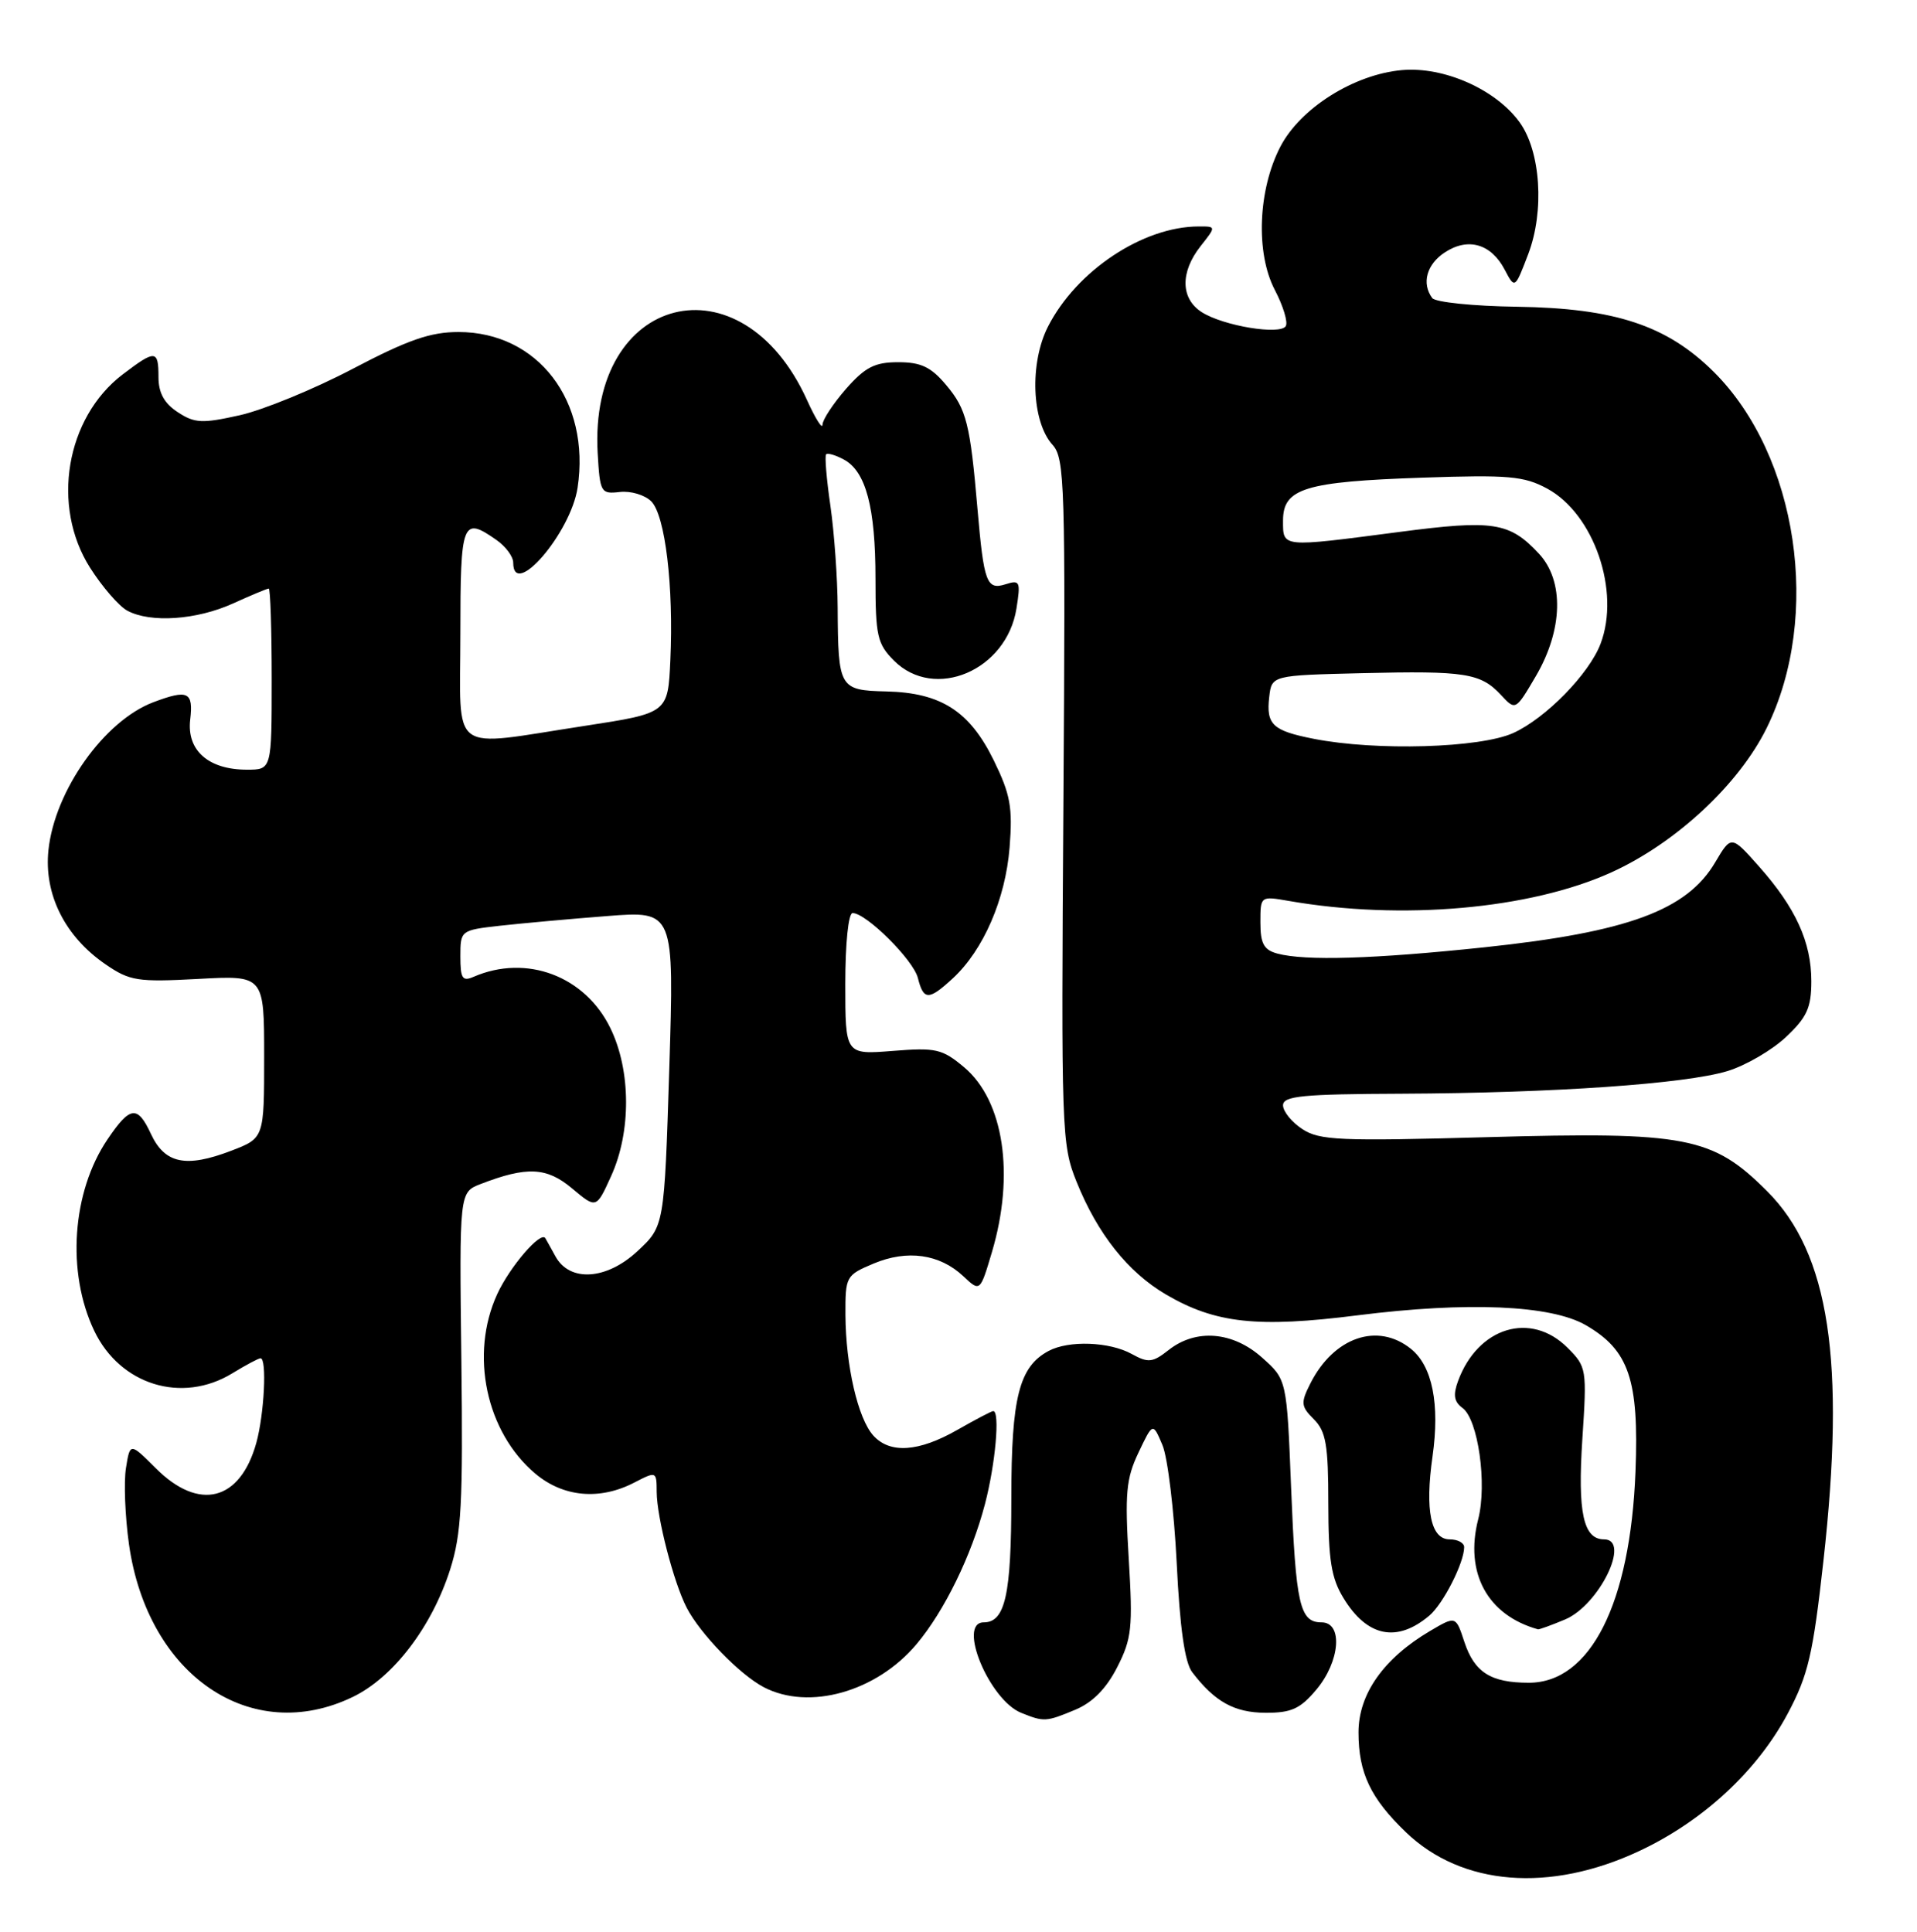 <?xml version="1.0" encoding="UTF-8" standalone="no"?>
<!DOCTYPE svg PUBLIC "-//W3C//DTD SVG 1.1//EN" "http://www.w3.org/Graphics/SVG/1.1/DTD/svg11.dtd" >
<svg xmlns="http://www.w3.org/2000/svg" xmlns:xlink="http://www.w3.org/1999/xlink" version="1.1" viewBox="0 0 254 256">
 <g >
 <path fill="currentColor"
d=" M 217.22 245.29 C 225.66 241.33 232.82 234.70 236.87 227.09 C 239.58 222.00 240.22 219.28 241.60 206.86 C 244.56 180.37 242.38 166.10 234.14 157.86 C 226.90 150.62 223.47 149.96 197.03 150.70 C 177.55 151.24 174.84 151.13 172.56 149.63 C 171.15 148.71 170.00 147.29 170.00 146.48 C 170.00 145.24 172.55 144.99 185.75 144.94 C 205.88 144.85 223.29 143.64 228.89 141.94 C 231.31 141.20 234.79 139.17 236.64 137.43 C 239.42 134.81 240.00 133.54 240.00 130.03 C 240.00 124.85 237.93 120.31 233.08 114.84 C 229.39 110.68 229.39 110.68 227.26 114.28 C 223.51 120.64 215.66 123.53 196.67 125.54 C 181.97 127.09 172.95 127.36 169.25 126.37 C 167.46 125.89 167.00 125.05 167.00 122.25 C 167.00 118.74 167.00 118.74 170.75 119.39 C 185.72 122.00 202.74 120.49 213.50 115.61 C 222.04 111.73 230.41 103.95 234.09 96.46 C 241.38 81.66 238.22 60.39 227.08 49.29 C 220.88 43.13 213.99 40.84 201.00 40.65 C 195.22 40.57 190.17 40.05 189.77 39.50 C 188.33 37.55 189.03 35.02 191.45 33.44 C 194.52 31.43 197.57 32.31 199.36 35.72 C 200.72 38.31 200.72 38.31 202.49 33.67 C 204.66 27.98 204.14 20.03 201.33 16.18 C 198.16 11.83 191.31 8.80 185.76 9.29 C 179.41 9.85 172.28 14.34 169.64 19.45 C 166.68 25.17 166.36 33.52 168.90 38.40 C 170.02 40.54 170.68 42.71 170.36 43.22 C 169.61 44.43 162.11 43.19 159.25 41.38 C 156.43 39.59 156.35 36.09 159.07 32.63 C 161.15 30.00 161.15 30.00 158.82 30.01 C 151.44 30.02 142.63 35.88 138.86 43.28 C 136.39 48.12 136.69 55.89 139.46 58.95 C 141.08 60.74 141.18 64.20 140.90 106.19 C 140.60 150.04 140.65 151.67 142.65 156.63 C 145.43 163.53 149.45 168.59 154.49 171.55 C 161.03 175.38 166.62 175.99 179.87 174.31 C 194.44 172.47 205.50 172.95 210.11 175.61 C 215.84 178.92 217.17 182.85 216.70 195.00 C 216.02 212.51 210.73 223.00 202.57 223.00 C 197.52 223.00 195.36 221.63 194.02 217.57 C 192.89 214.13 192.89 214.13 189.48 216.14 C 183.33 219.77 180.00 224.49 180.00 229.58 C 180.00 234.95 181.60 238.32 186.29 242.82 C 193.69 249.93 205.36 250.86 217.22 245.29 Z  M 142.47 226.58 C 144.77 225.62 146.59 223.77 148.03 220.94 C 149.96 217.16 150.11 215.71 149.56 206.62 C 149.03 197.90 149.21 195.94 150.85 192.50 C 152.75 188.50 152.75 188.50 154.02 191.50 C 154.72 193.15 155.56 200.18 155.91 207.11 C 156.33 215.75 156.98 220.32 157.97 221.61 C 160.96 225.52 163.55 226.96 167.66 226.98 C 171.09 227.00 172.28 226.46 174.41 223.92 C 177.57 220.17 177.97 215.00 175.11 215.00 C 172.21 215.00 171.69 212.68 171.07 197.17 C 170.50 182.83 170.50 182.83 167.23 179.92 C 163.36 176.45 158.47 176.05 154.85 178.90 C 152.72 180.58 152.14 180.64 149.97 179.44 C 147.02 177.80 141.61 177.60 138.94 179.03 C 135.03 181.12 134.00 185.18 134.00 198.52 C 134.00 211.34 133.19 215.00 130.34 215.00 C 126.81 215.00 131.08 225.29 135.31 226.99 C 138.33 228.21 138.61 228.19 142.47 226.58 Z  M 46.77 224.87 C 52.11 222.28 57.21 215.61 59.64 208.00 C 61.14 203.30 61.36 199.25 61.13 180.25 C 60.86 158.01 60.86 158.01 63.68 156.91 C 69.82 154.54 72.45 154.67 75.81 157.50 C 79.01 160.19 79.01 160.19 80.98 155.84 C 83.64 149.98 83.61 141.89 80.89 136.28 C 77.53 129.34 69.76 126.41 62.75 129.45 C 61.27 130.10 61.00 129.67 61.00 126.74 C 61.00 123.30 61.04 123.27 66.25 122.68 C 69.14 122.36 75.51 121.78 80.41 121.40 C 89.33 120.70 89.33 120.70 88.68 141.60 C 88.02 162.50 88.02 162.50 84.46 165.81 C 80.35 169.63 75.49 169.94 73.60 166.50 C 73.00 165.40 72.39 164.32 72.26 164.09 C 71.66 163.09 67.55 167.86 65.88 171.50 C 62.21 179.49 64.40 189.80 70.93 195.29 C 74.64 198.41 79.46 198.85 84.05 196.47 C 86.97 194.96 87.00 194.97 87.01 197.72 C 87.03 201.10 89.25 209.69 90.98 213.05 C 92.76 216.50 98.00 221.91 101.20 223.59 C 107.19 226.72 116.12 224.21 121.43 217.90 C 125.13 213.51 128.73 206.12 130.51 199.31 C 131.90 193.98 132.52 187.00 131.60 187.00 C 131.38 187.00 129.25 188.12 126.85 189.49 C 121.72 192.42 117.92 192.68 115.71 190.24 C 113.67 187.98 112.06 180.97 112.02 174.26 C 112.00 169.15 112.09 168.99 115.75 167.45 C 120.20 165.58 124.50 166.18 127.63 169.12 C 129.86 171.22 129.86 171.22 131.43 165.93 C 134.48 155.66 133.01 145.87 127.75 141.44 C 124.84 139.00 124.01 138.81 118.28 139.27 C 112.00 139.77 112.00 139.77 112.00 130.38 C 112.00 125.02 112.41 121.00 112.97 121.00 C 114.77 121.00 121.02 127.21 121.62 129.61 C 122.37 132.60 123.06 132.60 126.27 129.63 C 130.31 125.88 133.22 119.17 133.77 112.31 C 134.19 107.00 133.88 105.28 131.68 100.78 C 128.48 94.24 124.68 91.80 117.44 91.63 C 111.20 91.48 111.05 91.21 110.99 80.50 C 110.97 76.65 110.54 70.59 110.03 67.04 C 109.51 63.48 109.26 60.41 109.46 60.21 C 109.66 60.00 110.72 60.31 111.81 60.90 C 114.73 62.46 116.00 67.26 116.00 76.69 C 116.00 84.28 116.24 85.33 118.45 87.55 C 123.83 92.92 133.38 88.85 134.68 80.64 C 135.25 77.06 135.14 76.82 133.23 77.43 C 130.73 78.22 130.36 77.21 129.52 67.50 C 128.55 56.17 128.06 54.22 125.37 51.03 C 123.36 48.63 122.03 48.00 119.01 48.00 C 115.91 48.00 114.64 48.65 112.10 51.53 C 110.40 53.48 108.99 55.62 108.98 56.28 C 108.97 56.95 108.04 55.48 106.92 53.00 C 98.22 33.83 78.00 38.97 79.19 60.05 C 79.49 65.28 79.61 65.49 82.12 65.20 C 83.57 65.03 85.44 65.59 86.29 66.44 C 88.14 68.28 89.27 77.72 88.82 87.50 C 88.50 94.50 88.50 94.50 77.50 96.19 C 59.23 98.98 61.00 100.29 61.00 84.00 C 61.00 69.06 61.26 68.39 65.78 71.56 C 67.00 72.41 68.00 73.76 68.00 74.56 C 68.00 79.50 75.63 70.62 76.53 64.63 C 78.26 53.14 71.28 44.01 60.76 44.00 C 57.03 44.00 54.06 45.03 46.73 48.88 C 41.61 51.57 34.88 54.33 31.76 55.03 C 26.78 56.14 25.80 56.10 23.55 54.62 C 21.76 53.45 21.00 52.06 21.00 49.98 C 21.00 46.34 20.60 46.31 16.24 49.63 C 8.72 55.37 6.75 67.07 11.93 75.23 C 13.55 77.78 15.77 80.34 16.87 80.93 C 19.95 82.58 26.04 82.16 30.86 79.98 C 33.26 78.89 35.39 78.00 35.61 78.00 C 35.82 78.00 36.00 83.40 36.00 90.00 C 36.00 102.00 36.00 102.00 32.72 102.00 C 27.62 102.00 24.73 99.45 25.20 95.38 C 25.64 91.67 24.91 91.33 20.32 93.06 C 13.81 95.52 7.25 104.77 6.42 112.65 C 5.80 118.52 8.61 124.13 14.02 127.82 C 17.20 130.00 18.25 130.16 26.25 129.73 C 35.00 129.25 35.00 129.25 35.00 140.04 C 35.00 150.83 35.00 150.83 30.63 152.50 C 24.63 154.80 21.83 154.21 20.00 150.27 C 18.22 146.44 17.24 146.56 14.25 150.98 C 9.53 157.95 8.79 168.62 12.49 176.37 C 15.92 183.54 24.11 186.06 30.77 182.00 C 32.57 180.90 34.26 180.00 34.52 180.00 C 35.39 180.00 35.01 187.43 33.96 191.22 C 31.81 198.93 26.37 200.31 20.65 194.58 C 17.23 191.17 17.23 191.17 16.69 194.54 C 16.39 196.40 16.57 200.95 17.09 204.66 C 19.56 222.06 33.28 231.40 46.77 224.87 Z  M 189.39 214.10 C 191.23 212.54 194.00 207.09 194.00 205.03 C 194.00 204.46 193.14 204.00 192.08 204.00 C 189.58 204.00 188.79 200.18 189.81 193.00 C 190.79 186.08 189.79 181.06 186.97 178.77 C 182.55 175.19 176.73 177.19 173.62 183.34 C 172.32 185.92 172.37 186.37 174.09 188.09 C 175.69 189.69 176.00 191.49 176.00 199.25 C 176.01 206.74 176.39 209.13 178.01 211.78 C 181.14 216.93 185.10 217.73 189.39 214.10 Z  M 207.36 214.62 C 211.88 212.73 216.14 204.00 212.54 204.00 C 209.79 204.00 209.02 200.46 209.66 190.70 C 210.27 181.42 210.23 181.14 207.69 178.60 C 202.83 173.74 195.83 175.87 193.20 182.99 C 192.51 184.85 192.65 185.76 193.77 186.58 C 195.85 188.09 197.06 196.66 195.86 201.33 C 194.04 208.44 197.08 214.05 203.78 215.92 C 203.94 215.96 205.55 215.38 207.36 214.62 Z  M 174.07 97.91 C 168.62 96.84 167.75 96.03 168.17 92.37 C 168.50 89.50 168.50 89.50 180.50 89.21 C 194.14 88.88 196.18 89.20 198.88 92.10 C 200.81 94.18 200.81 94.18 203.50 89.60 C 207.10 83.45 207.26 76.98 203.91 73.38 C 200.01 69.19 197.88 68.86 185.37 70.50 C 169.67 72.55 170.00 72.59 170.00 68.98 C 170.00 64.72 172.90 63.83 188.50 63.30 C 199.89 62.91 201.93 63.09 205.00 64.75 C 211.20 68.11 214.72 78.35 212.07 85.32 C 210.55 89.32 204.81 95.18 200.51 97.14 C 196.11 99.13 182.35 99.54 174.07 97.91 Z "/>
</g>
</svg>